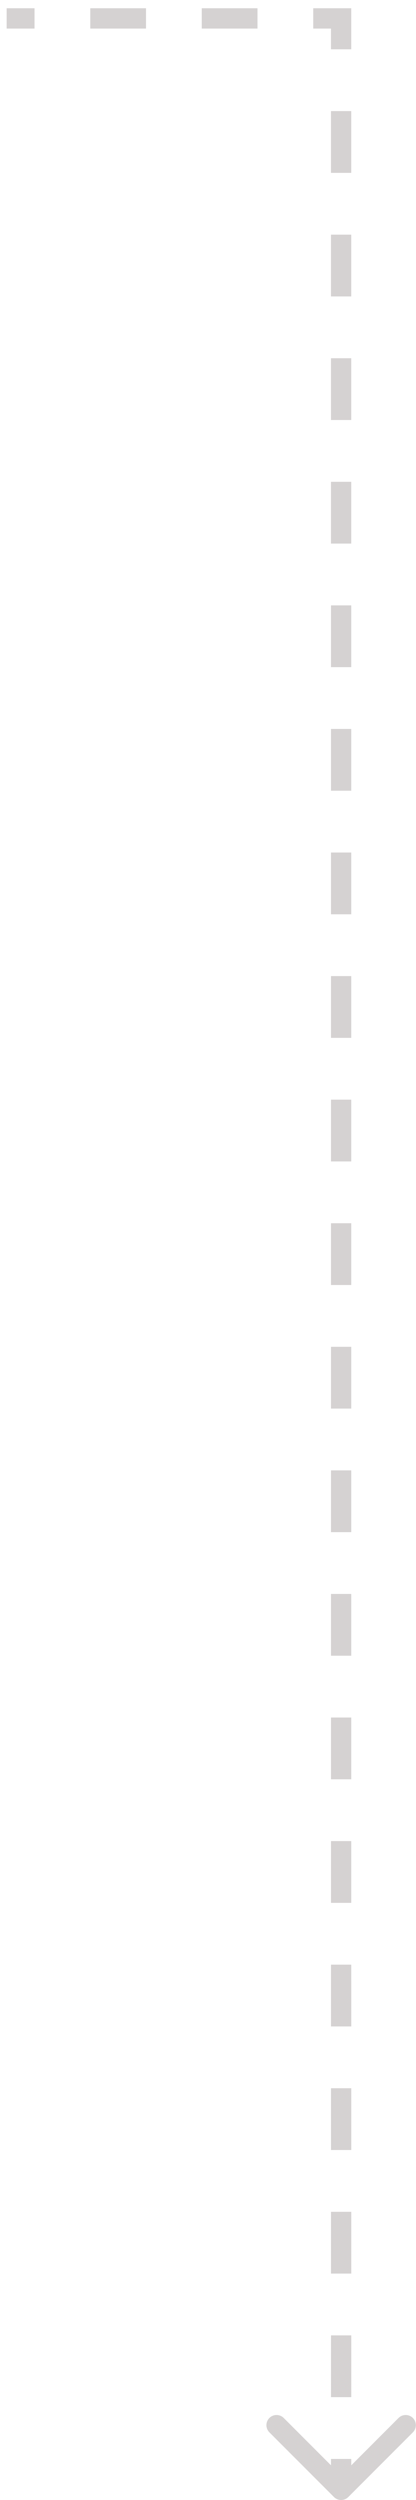 <svg width="41" height="246" viewBox="0 0 41 246" fill="none" xmlns="http://www.w3.org/2000/svg">
<path d="M33.619 1.812L33.619 1.312L34.119 1.312L34.119 1.812L33.619 1.812ZM33.974 245.354C33.779 245.549 33.463 245.549 33.267 245.354L30.085 242.172C29.89 241.976 29.89 241.66 30.085 241.464C30.281 241.269 30.597 241.269 30.793 241.464L33.621 244.293L36.449 241.464C36.645 241.269 36.961 241.269 37.156 241.464C37.352 241.66 37.352 241.976 37.156 242.172L33.974 245.354ZM0.656 1.312L3.403 1.312L3.403 2.312L0.656 2.312L0.656 1.312ZM8.897 1.312L14.391 1.312L14.391 2.312L8.897 2.312L8.897 1.312ZM19.884 1.312L25.378 1.312L25.378 2.312L19.884 2.312L19.884 1.312ZM30.872 1.312L33.619 1.312L33.619 2.312L30.872 2.312L30.872 1.312ZM34.119 1.812L34.119 4.851L33.119 4.851L33.119 1.812L34.119 1.812ZM34.119 10.931L34.119 17.011L33.119 17.011L33.119 10.931L34.119 10.931ZM34.119 23.09L34.119 29.17L33.119 29.17L33.119 23.09L34.119 23.09ZM34.119 35.25L34.119 41.33L33.119 41.33L33.119 35.25L34.119 35.25ZM34.119 47.409L34.119 53.489L33.119 53.489L33.119 47.409L34.119 47.409ZM34.12 59.569L34.12 65.648L33.12 65.648L33.12 59.569L34.12 59.569ZM34.12 71.728L34.12 77.808L33.12 77.808L33.12 71.728L34.12 71.728ZM34.12 83.888L34.12 89.967L33.12 89.967L33.12 83.888L34.12 83.888ZM34.12 96.047L34.12 102.127L33.12 102.127L33.12 96.047L34.12 96.047ZM34.12 108.206L34.12 114.286L33.12 114.286L33.12 108.206L34.12 108.206ZM34.12 120.366L34.12 126.446L33.12 126.446L33.12 120.366L34.12 120.366ZM34.12 132.525L34.12 138.605L33.12 138.605L33.12 132.525L34.12 132.525ZM34.12 144.685L34.12 150.764L33.12 150.764L33.12 144.685L34.12 144.685ZM34.12 156.844L34.12 162.924L33.12 162.924L33.12 156.844L34.12 156.844ZM34.12 169.004L34.12 175.083L33.12 175.083L33.12 169.004L34.12 169.004ZM34.12 181.163L34.12 187.243L33.12 187.243L33.12 181.163L34.12 181.163ZM34.12 193.322L34.121 199.402L33.121 199.402L33.12 193.322L34.12 193.322ZM34.121 205.482L34.121 211.562L33.121 211.562L33.121 205.482L34.121 205.482ZM34.121 217.641L34.121 223.721L33.121 223.721L33.121 217.641L34.121 217.641ZM34.121 229.801L34.121 235.88L33.121 235.88L33.121 229.801L34.121 229.801ZM34.121 241.96L34.121 245L33.121 245L33.121 241.96L34.121 241.96ZM33.619 1.812L33.619 0.812L34.619 0.812L34.619 1.812L33.619 1.812ZM34.328 245.707C33.938 246.098 33.304 246.098 32.914 245.707L26.55 239.343C26.159 238.953 26.159 238.319 26.55 237.929C26.94 237.538 27.573 237.538 27.964 237.929L33.621 243.586L39.278 237.929C39.668 237.538 40.301 237.538 40.692 237.929C41.083 238.319 41.083 238.953 40.692 239.343L34.328 245.707ZM0.656 0.812L3.403 0.812L3.403 2.812L0.656 2.812L0.656 0.812ZM8.897 0.812L14.391 0.812L14.391 2.812L8.897 2.812L8.897 0.812ZM19.884 0.812L25.378 0.812L25.378 2.812L19.884 2.812L19.884 0.812ZM30.872 0.812L33.619 0.812L33.619 2.812L30.872 2.812L30.872 0.812ZM34.619 1.812L34.619 4.851L32.619 4.851L32.619 1.812L34.619 1.812ZM34.619 10.931L34.619 17.011L32.619 17.011L32.619 10.931L34.619 10.931ZM34.619 23.09L34.619 29.17L32.619 29.17L32.619 23.09L34.619 23.09ZM34.619 35.25L34.619 41.33L32.619 41.33L32.619 35.25L34.619 35.25ZM34.619 47.409L34.619 53.489L32.619 53.489L32.619 47.409L34.619 47.409ZM34.62 59.569L34.62 65.648L32.62 65.648L32.62 59.569L34.62 59.569ZM34.62 71.728L34.62 77.808L32.62 77.808L32.62 71.728L34.62 71.728ZM34.62 83.888L34.62 89.967L32.62 89.967L32.62 83.888L34.62 83.888ZM34.62 96.047L34.62 102.127L32.62 102.127L32.62 96.047L34.62 96.047ZM34.62 108.206L34.62 114.286L32.62 114.286L32.62 108.206L34.62 108.206ZM34.62 120.366L34.62 126.446L32.62 126.446L32.62 120.366L34.62 120.366ZM34.62 132.525L34.62 138.605L32.62 138.605L32.62 132.525L34.62 132.525ZM34.62 144.685L34.62 150.764L32.62 150.764L32.62 144.685L34.62 144.685ZM34.62 156.844L34.62 162.924L32.62 162.924L32.62 156.844L34.62 156.844ZM34.62 169.004L34.62 175.083L32.62 175.083L32.62 169.004L34.62 169.004ZM34.62 181.163L34.62 187.243L32.62 187.243L32.62 181.163L34.62 181.163ZM34.62 193.322L34.621 199.402L32.621 199.402L32.62 193.322L34.62 193.322ZM34.621 205.482L34.621 211.562L32.621 211.562L32.621 205.482L34.621 205.482ZM34.621 217.641L34.621 223.721L32.621 223.721L32.621 217.641L34.621 217.641ZM34.621 229.801L34.621 235.88L32.621 235.88L32.621 229.801L34.621 229.801ZM34.621 241.96L34.621 245L32.621 245L32.621 241.96L34.621 241.96Z" fill="#D5D2D2"/>
</svg>
